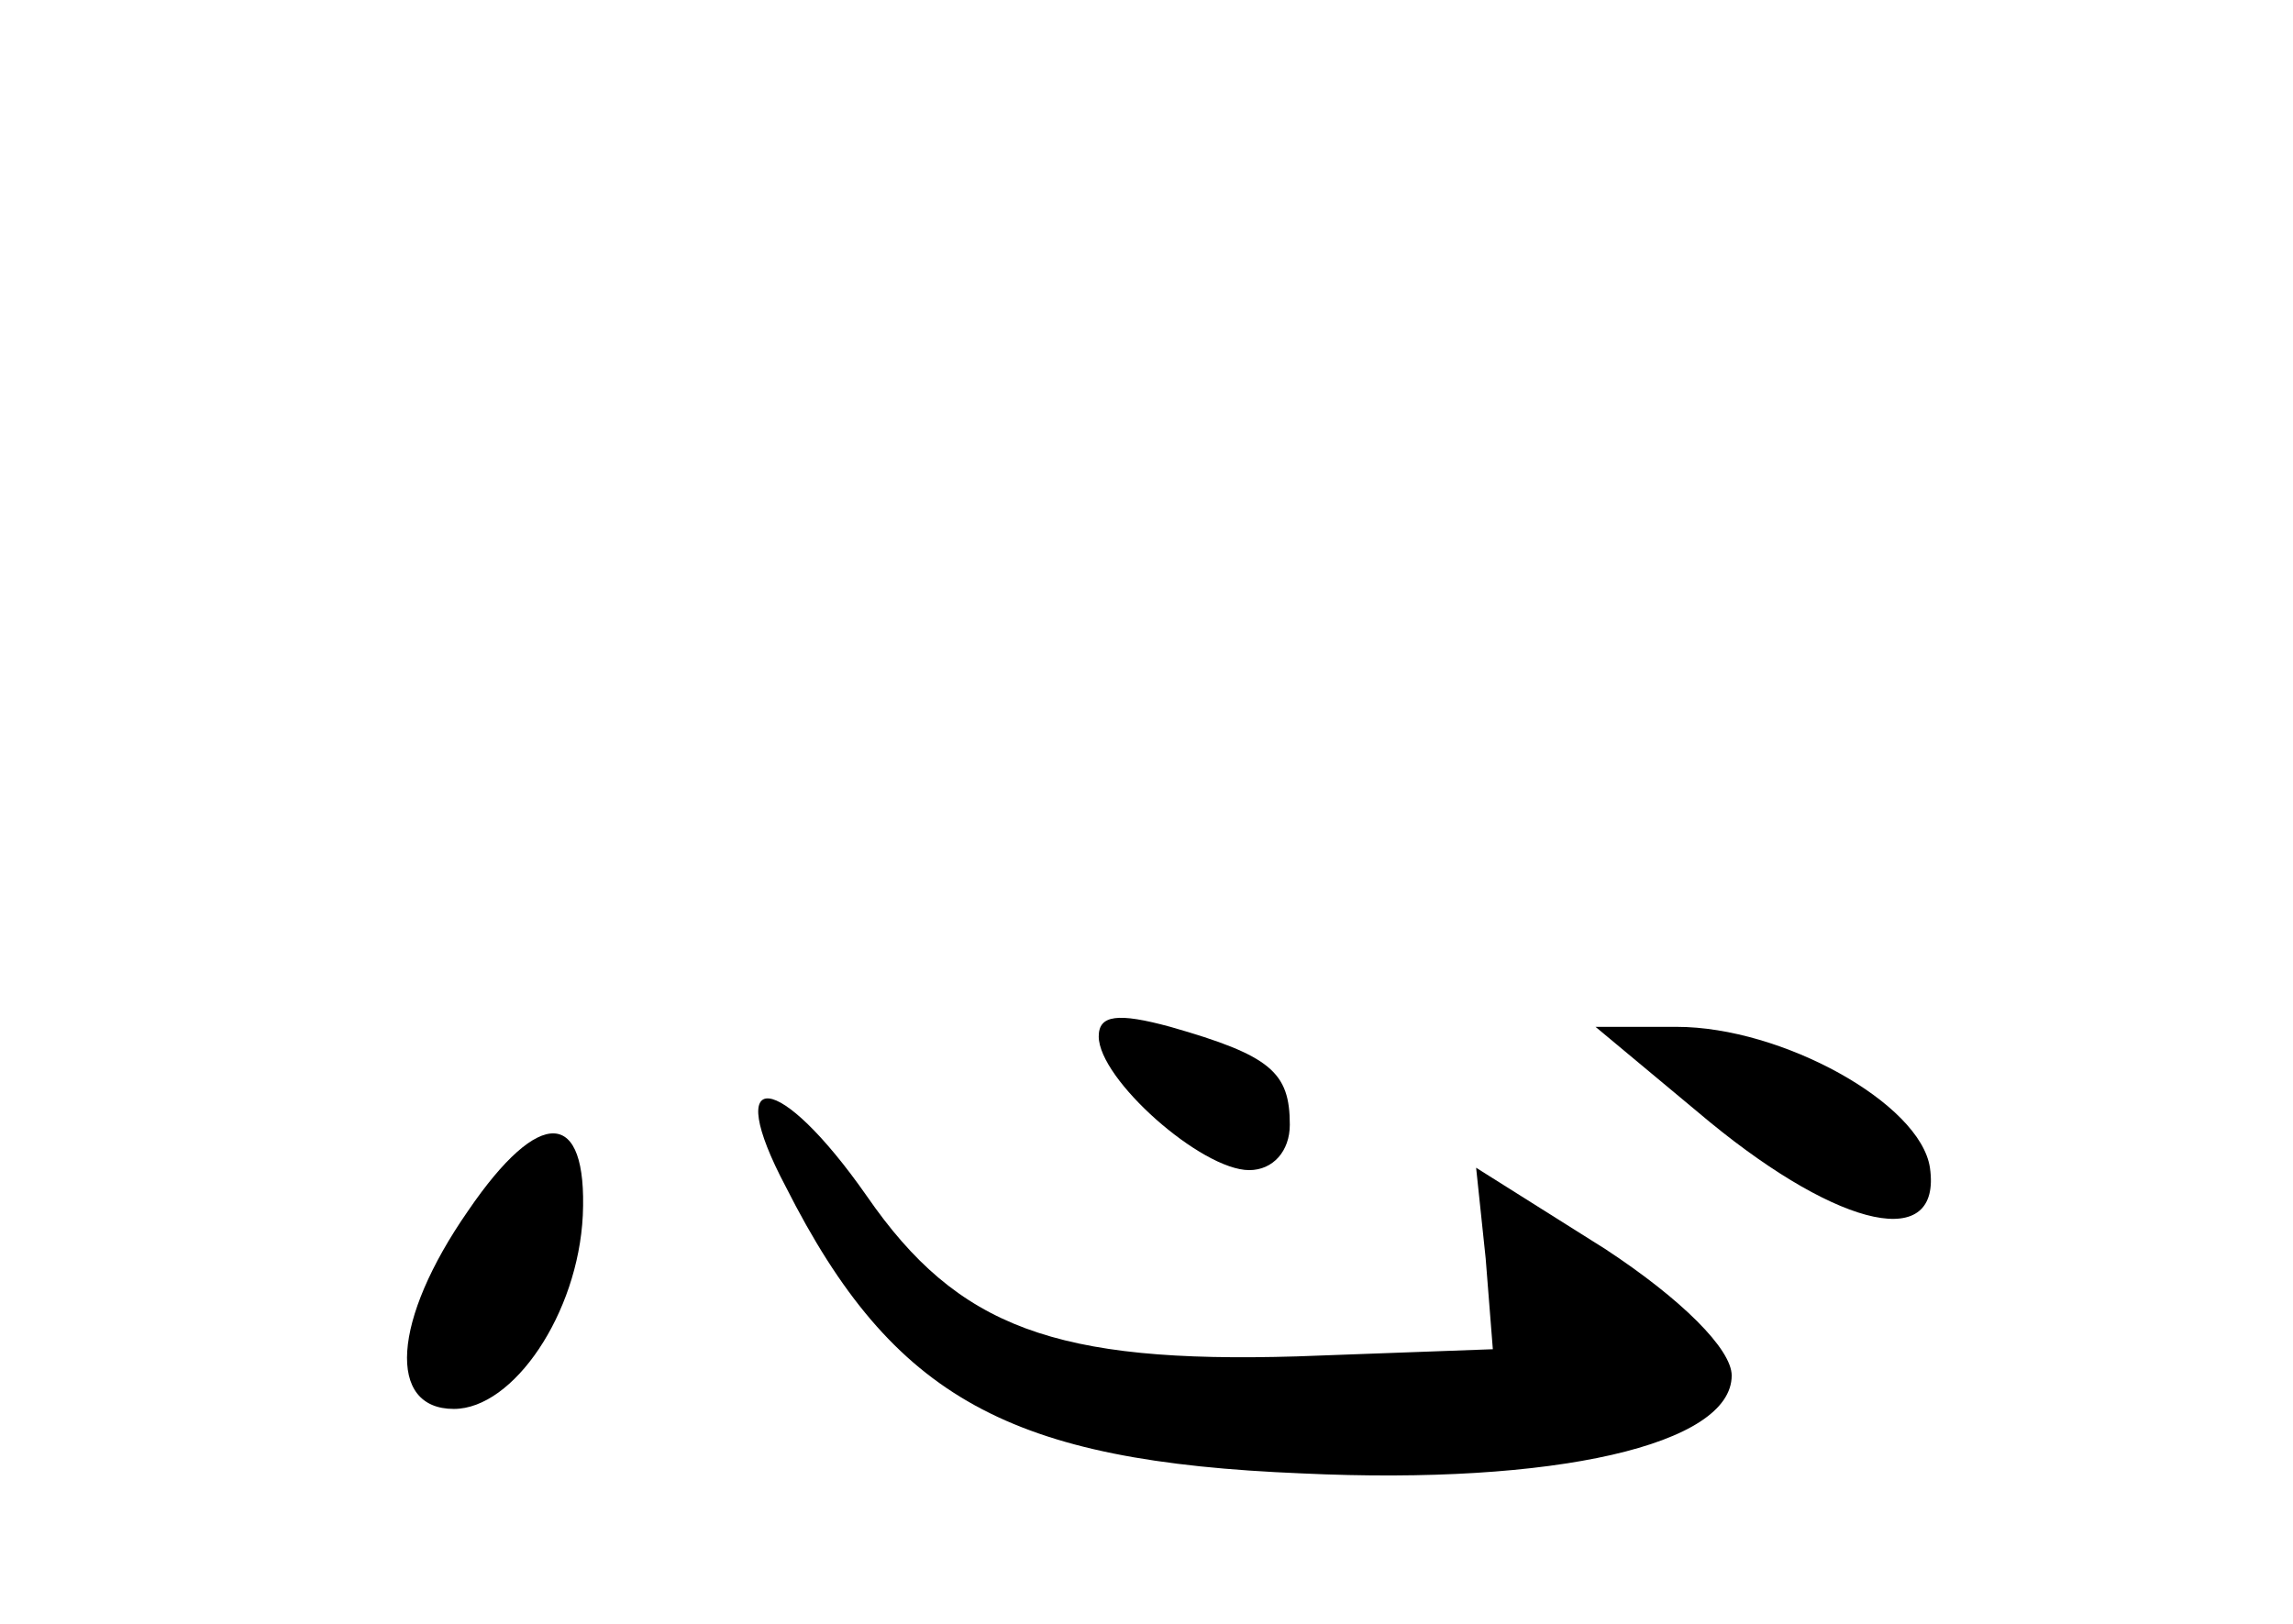 <?xml version="1.0" standalone="no"?>
<!DOCTYPE svg PUBLIC "-//W3C//DTD SVG 20010904//EN"
 "http://www.w3.org/TR/2001/REC-SVG-20010904/DTD/svg10.dtd">
<svg version="1.0" xmlns="http://www.w3.org/2000/svg"
 width="96pt" height="68pt" viewBox="0 0 96 68"
 preserveAspectRatio="xMidYMid meet">
<g transform="translate(0,68) scale(0.1,-0.1)"
fill="#000000" stroke="none">
<path d="M460 246 c0 -18 43 -56 63 -56 10 0 17 8 17 19 0 22 -8 29 -50 41
-22 6 -30 5 -30 -4z"/>
<path d="M716 210 c55 -45 97 -54 92 -19 -4 27 -62 59 -106 59 l-34 0 48 -40z"/>
<path d="M329 183 c45 -89 94 -115 216 -120 106 -5 180 12 180 41 0 11 -21 32
-53 53 l-54 34 4 -38 3 -38 -82 -3 c-101 -3 -142 12 -180 67 -37 53 -61 55
-34 4z"/>
<path d="M196 173 c-32 -46 -34 -83 -6 -83 25 0 52 40 54 81 2 45 -18 46 -48
2z"/>
</g>
</svg>
